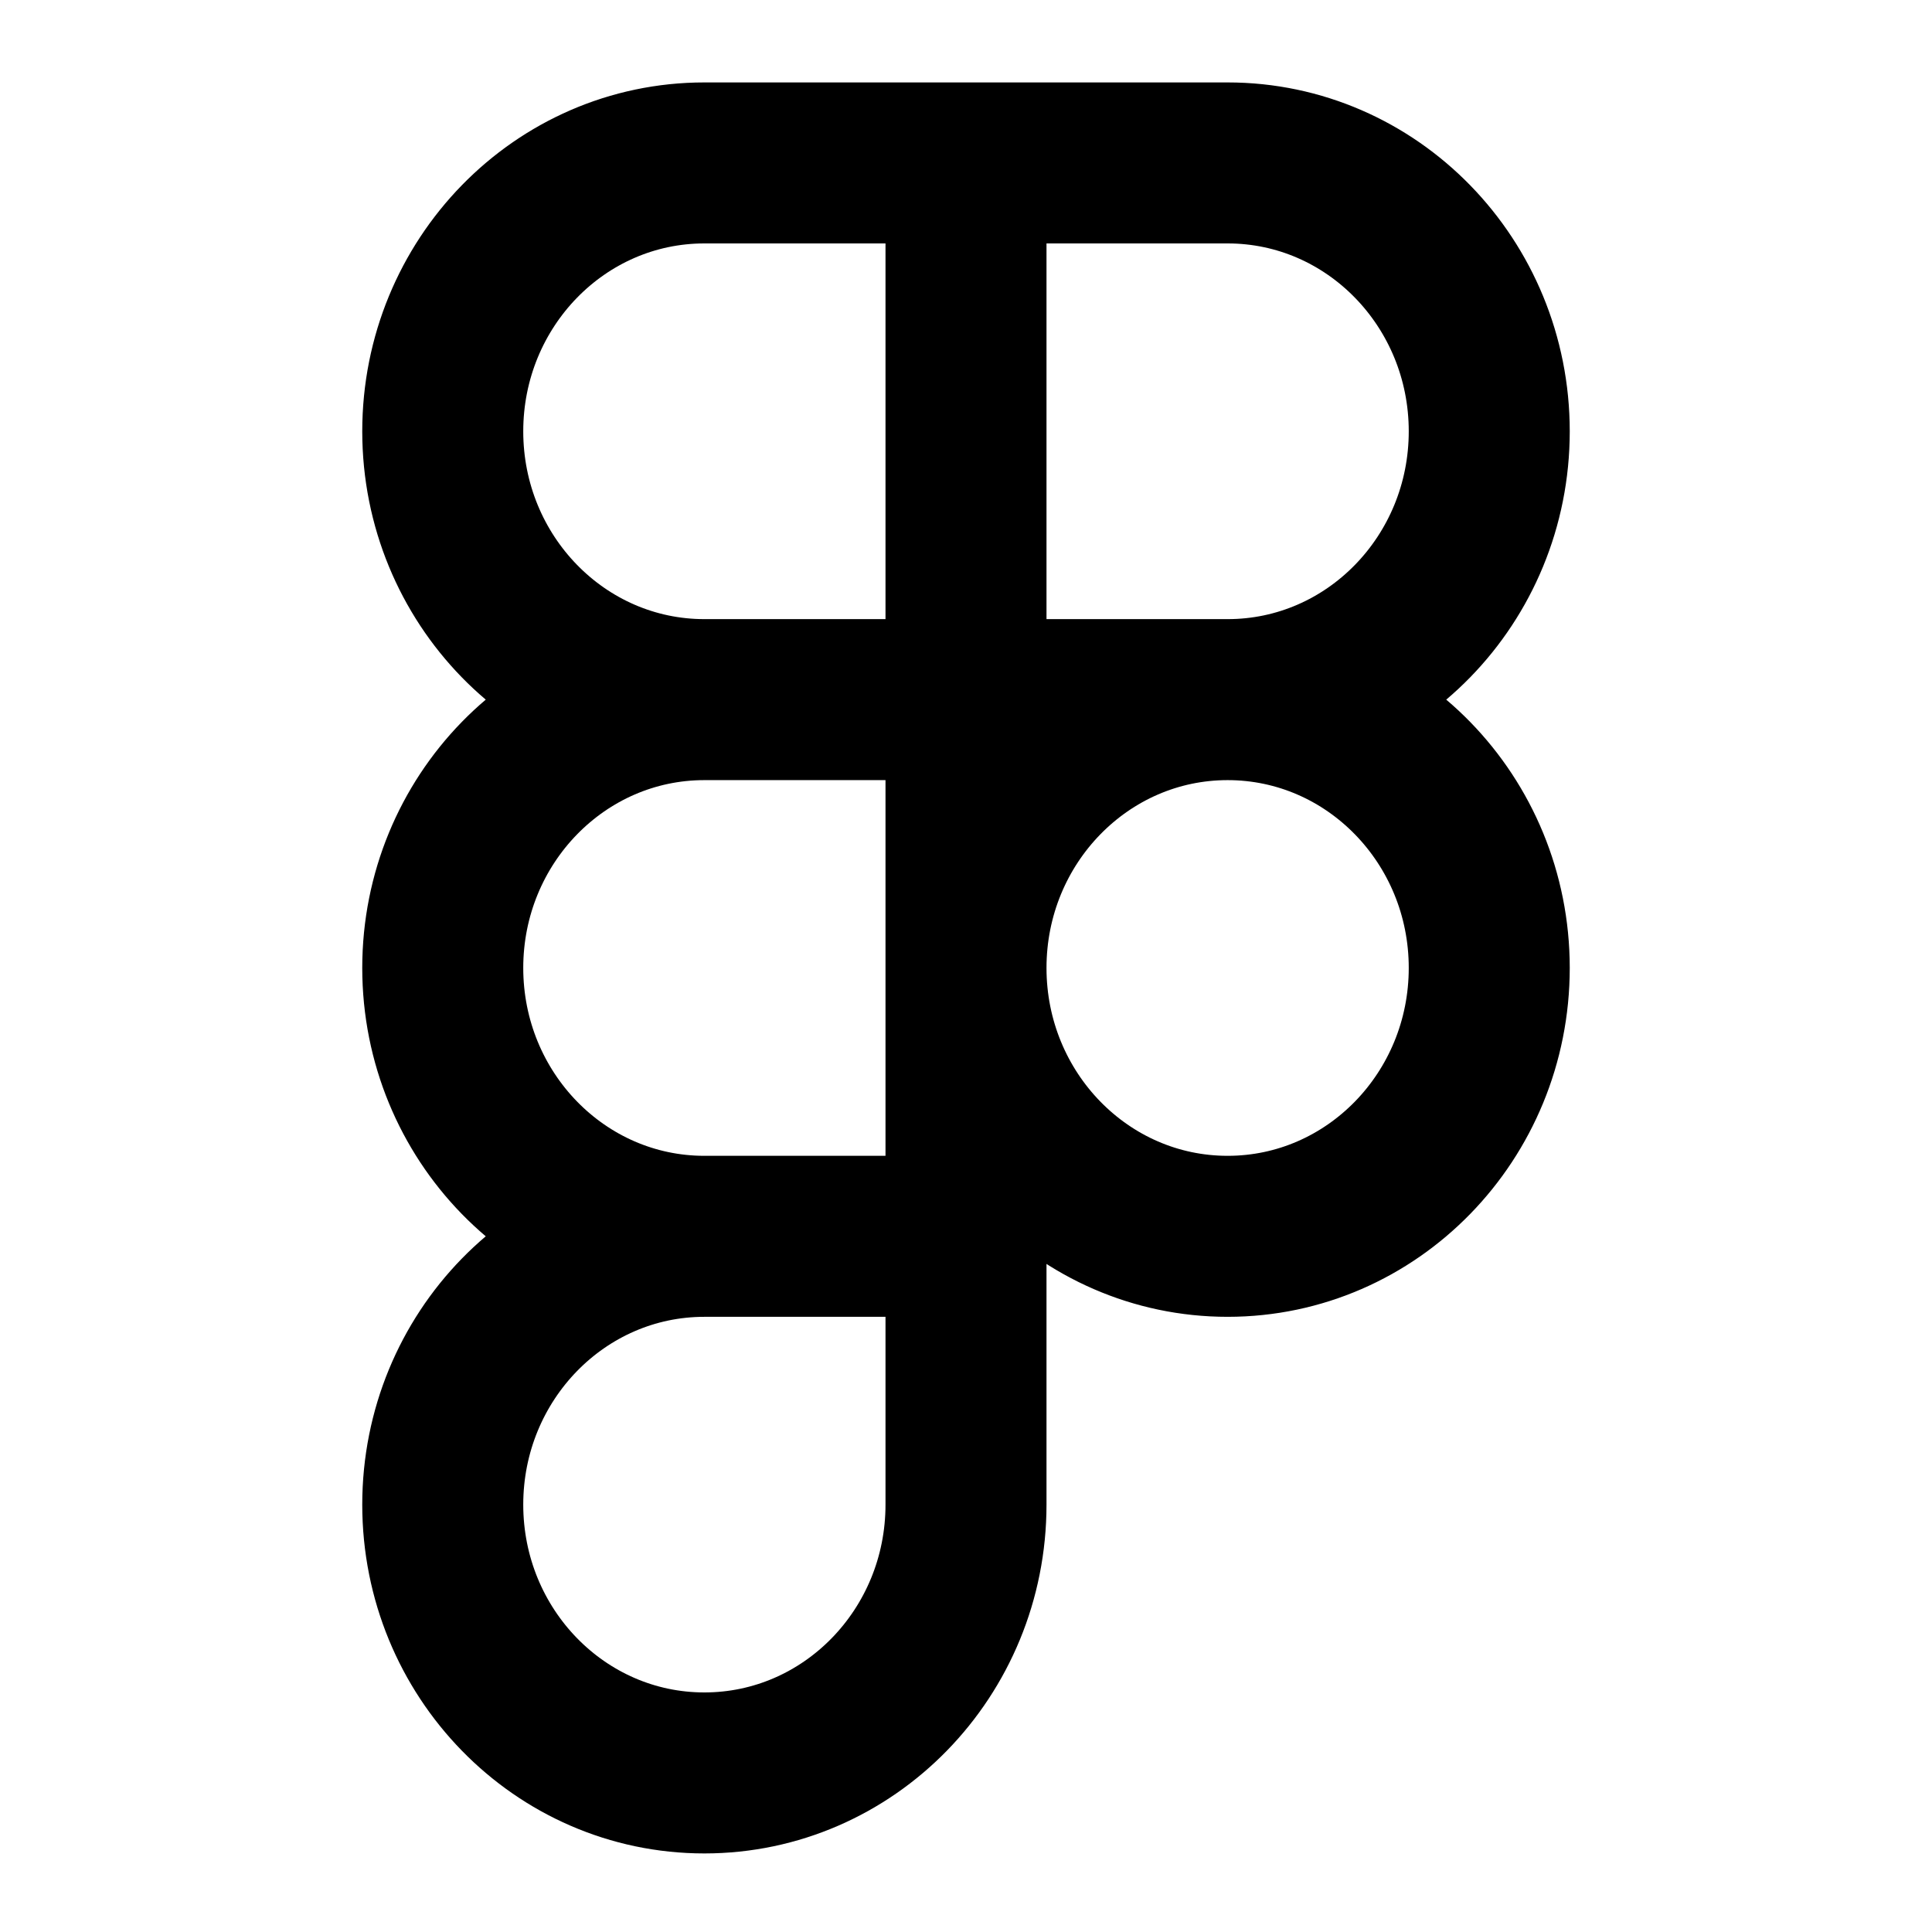 <svg width="24" height="24" viewBox="0 0 24 24" fill="none" xmlns="http://www.w3.org/2000/svg">
<path d="M12 2.024H8.75C6.955 2.024 5.5 3.517 5.5 5.358C5.5 7.199 6.955 8.691 8.75 8.691M12 2.024V8.691M12 2.024H15.25C17.045 2.024 18.5 3.517 18.5 5.358C18.5 7.199 17.045 8.691 15.25 8.691M12 8.691H8.75M12 8.691V15.358M12 8.691H15.25M8.75 8.691C6.955 8.691 5.5 10.184 5.5 12.024C5.5 13.865 6.955 15.358 8.75 15.358M12 15.358H8.75M12 15.358V18.691C12 20.532 10.545 22.024 8.75 22.024C6.955 22.024 5.5 20.532 5.5 18.691C5.5 16.85 6.955 15.358 8.75 15.358M15.25 8.691C17.045 8.691 18.5 10.184 18.5 12.024C18.5 13.865 17.045 15.358 15.25 15.358C13.455 15.358 12 13.865 12 12.024C12 10.184 13.455 8.691 15.25 8.691Z" stroke="currentColor" stroke-width="2" stroke-linecap="round" stroke-linejoin="round"/>
</svg>
